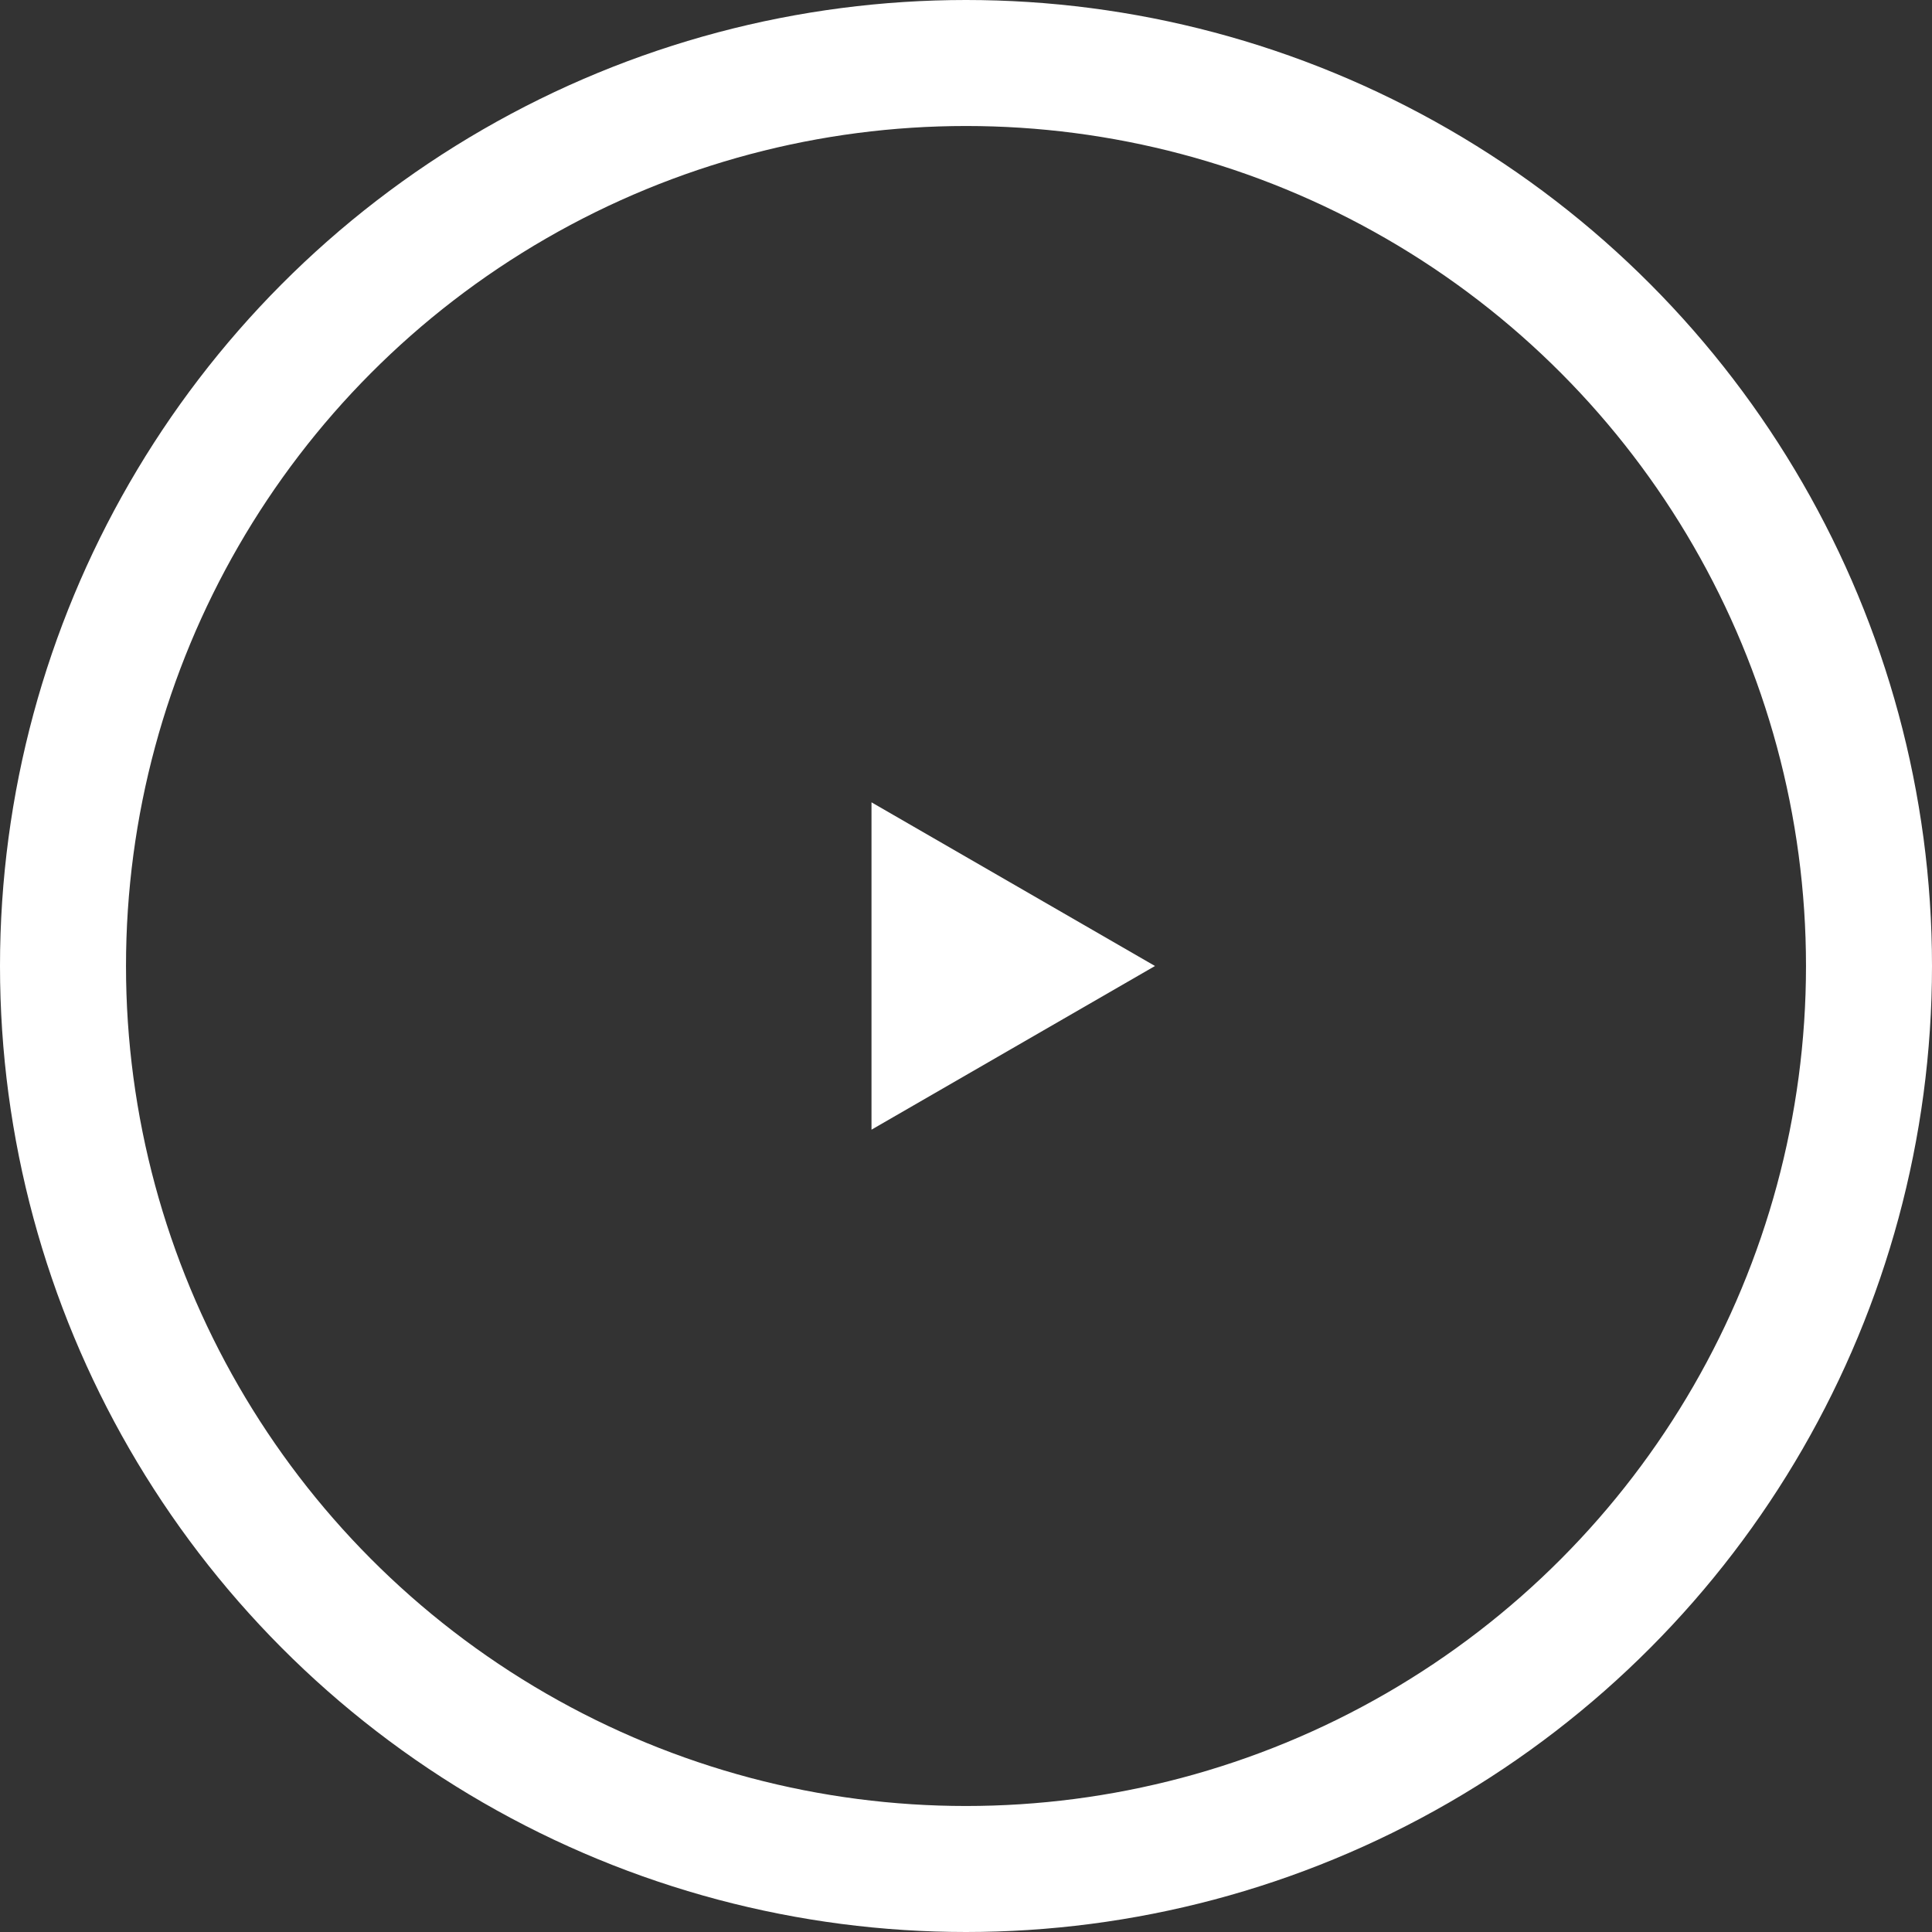 <svg width="92" height="92" viewBox="0 0 92 92" fill="none" xmlns="http://www.w3.org/2000/svg">
<rect x="0" y="0" width="92" height="92" fill="#333333" stroke="none"/>
<circle cx="46" cy="46" r="43" stroke="white" stroke-width="6"/>
<path d="M55 46L41.5 53.794L41.5 38.206L55 46Z" fill="white"/>
</svg>
